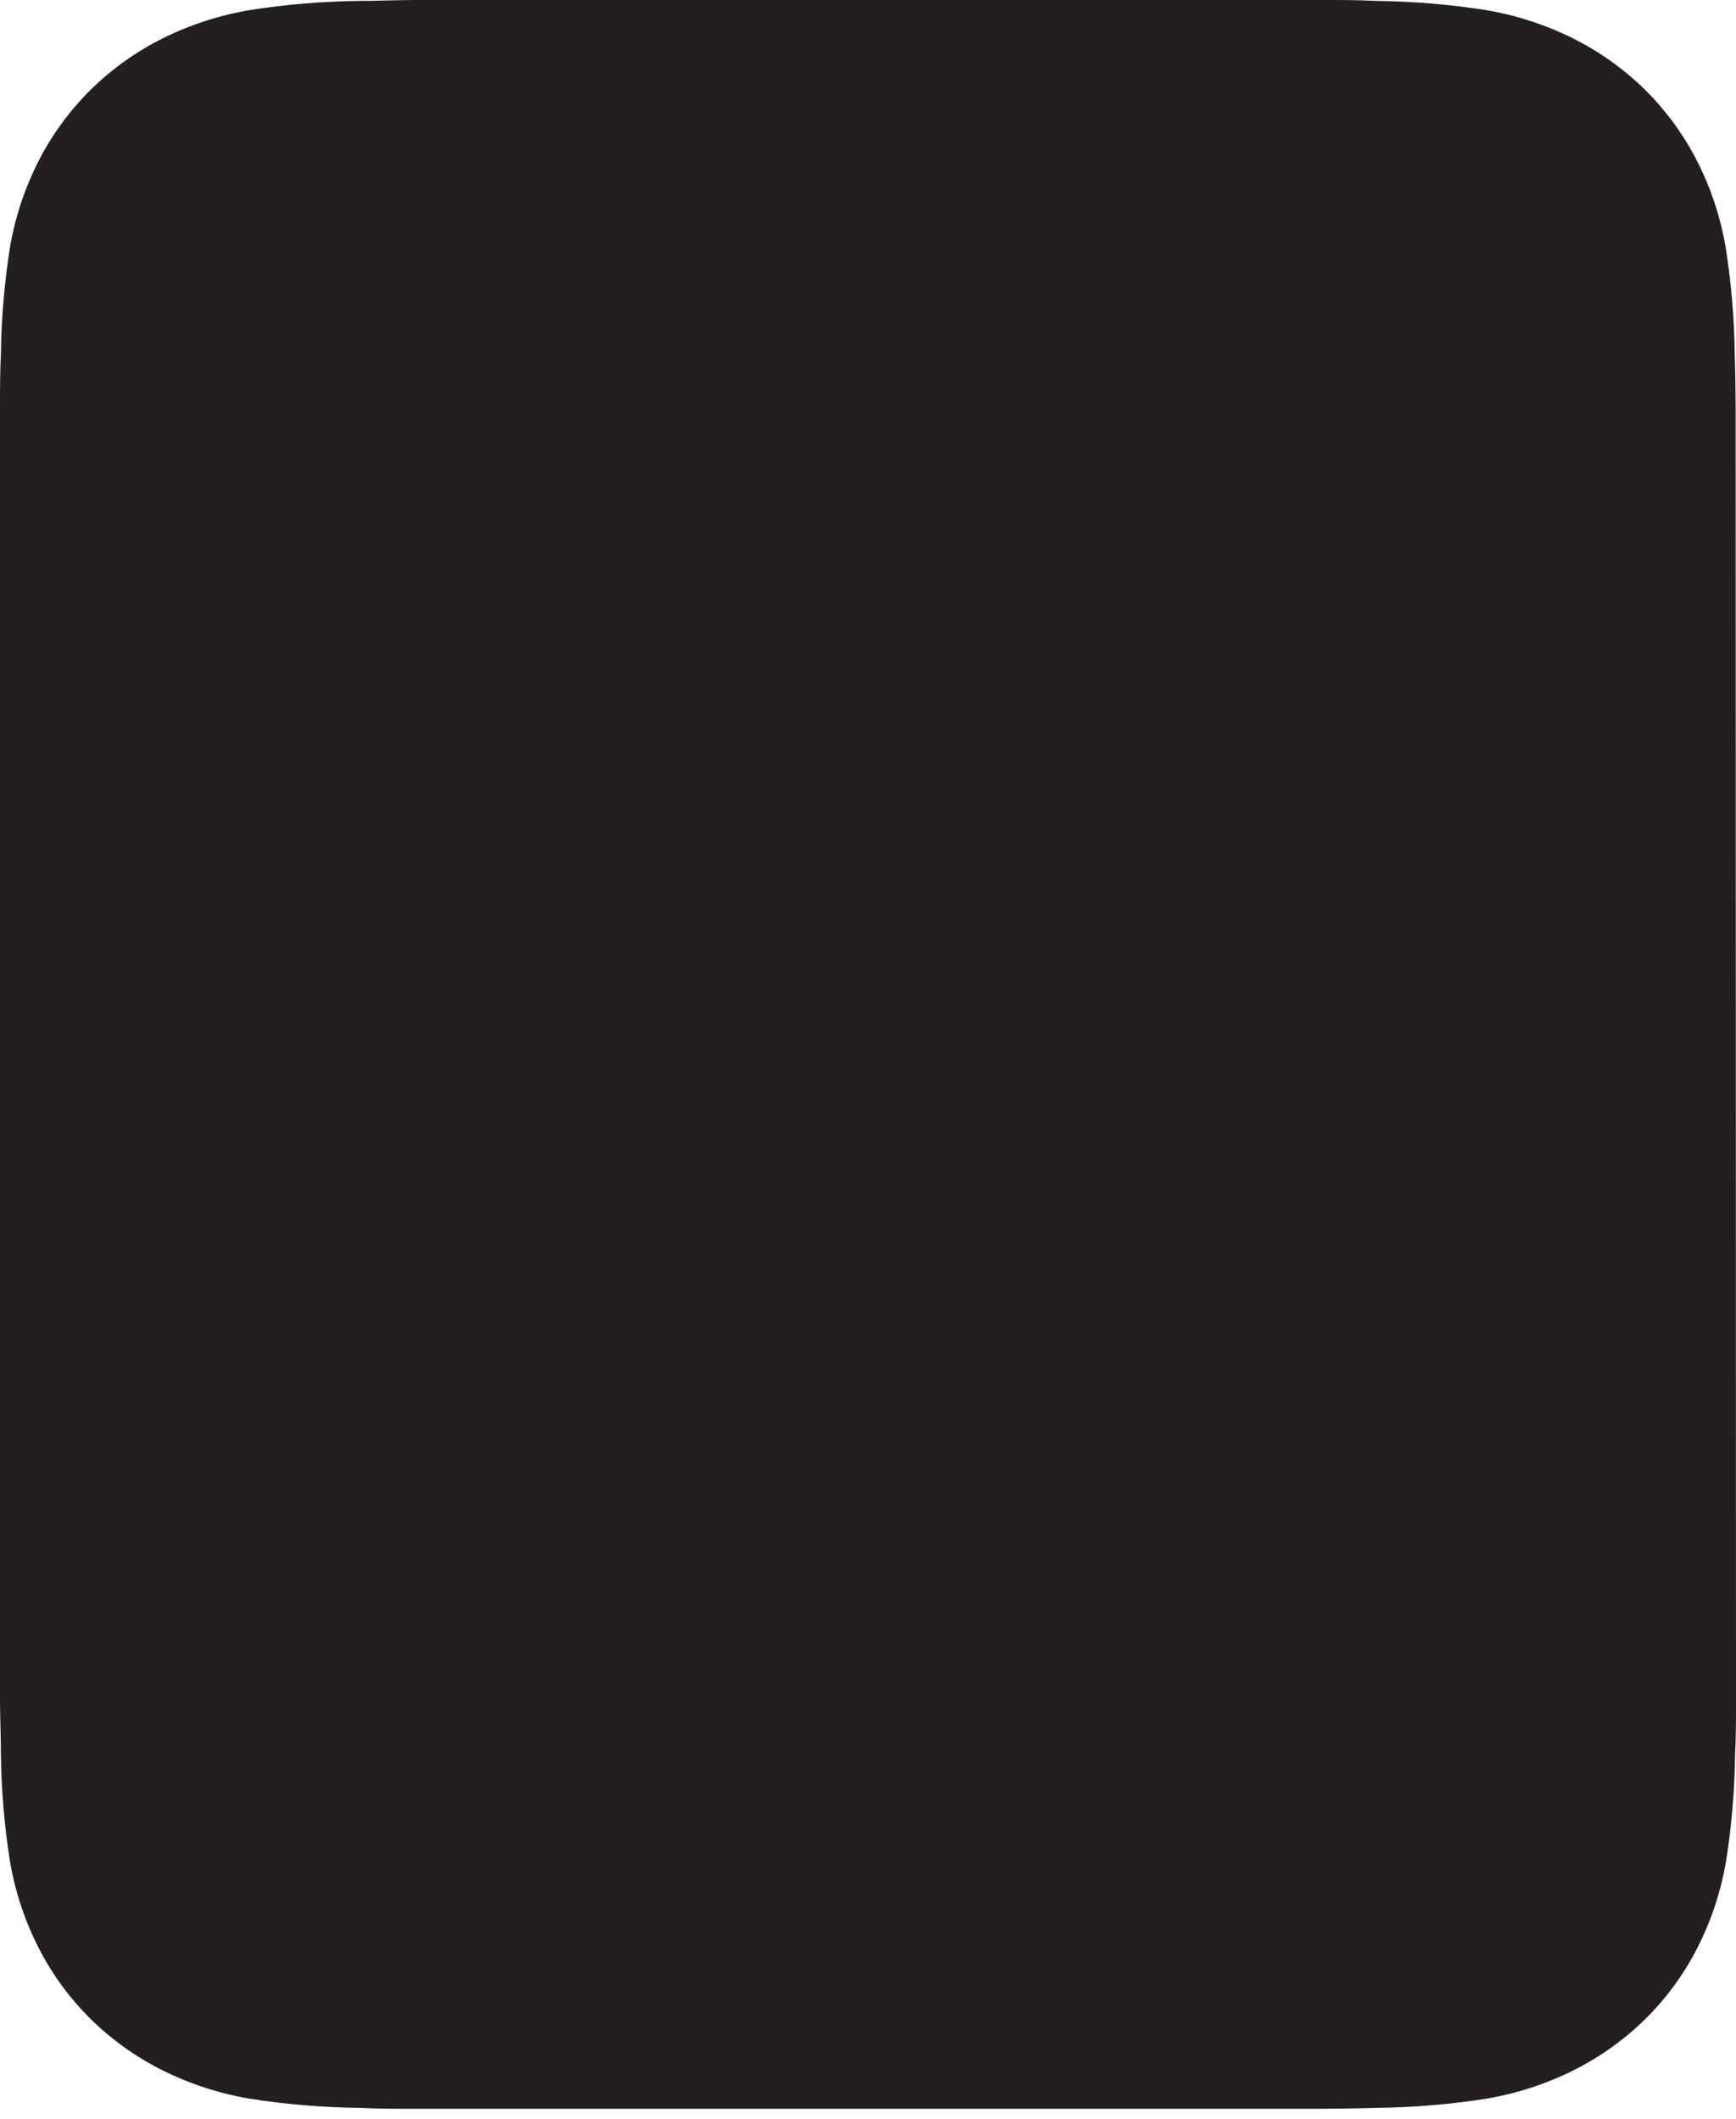 <svg width="59" height="72" viewBox="0 0 59 72" fill="none" xmlns="http://www.w3.org/2000/svg">
<path d="M59 57.817C59 58.408 59 59.022 58.968 59.632C58.953 60.851 58.849 62.067 58.658 63.27C58.482 64.29 58.153 65.278 57.682 66.199C57.224 67.093 56.626 67.907 55.912 68.613C55.191 69.319 54.365 69.907 53.462 70.357C52.523 70.822 51.521 71.146 50.488 71.318C49.266 71.508 48.032 71.61 46.795 71.625C46.177 71.644 45.552 71.652 44.954 71.656H14.046C13.448 71.656 12.823 71.656 12.205 71.625C10.968 71.61 9.734 71.508 8.512 71.318C7.479 71.146 6.477 70.822 5.538 70.357C4.635 69.907 3.808 69.319 3.088 68.613C2.374 67.907 1.776 67.093 1.318 66.199C0.847 65.278 0.518 64.29 0.342 63.27C0.151 62.067 0.047 60.851 0.031 59.632C0.031 59.022 0.004 58.408 0 57.817V13.839C0 13.248 -2.93056e-08 12.634 0.031 12.024C0.047 10.806 0.151 9.59 0.342 8.386C0.518 7.366 0.847 6.379 1.318 5.457C1.776 4.564 2.374 3.749 3.088 3.043C3.808 2.337 4.635 1.749 5.538 1.299C6.477 0.834 7.479 0.51 8.512 0.339C9.73 0.149 10.96 0.047 12.193 0.031C12.811 0.031 13.436 0.004 14.034 0H44.942C45.54 0 46.166 7.2162e-07 46.783 0.031C48.02 0.046 49.254 0.149 50.476 0.339C51.51 0.51 52.512 0.834 53.45 1.299C54.353 1.749 55.18 2.337 55.901 3.043C56.615 3.749 57.212 4.564 57.67 5.457C58.141 6.379 58.47 7.366 58.646 8.386C58.837 9.59 58.941 10.806 58.957 12.024C58.976 12.634 58.984 13.248 58.988 13.839L59 57.817Z" fill="#231F20"/>
</svg>
